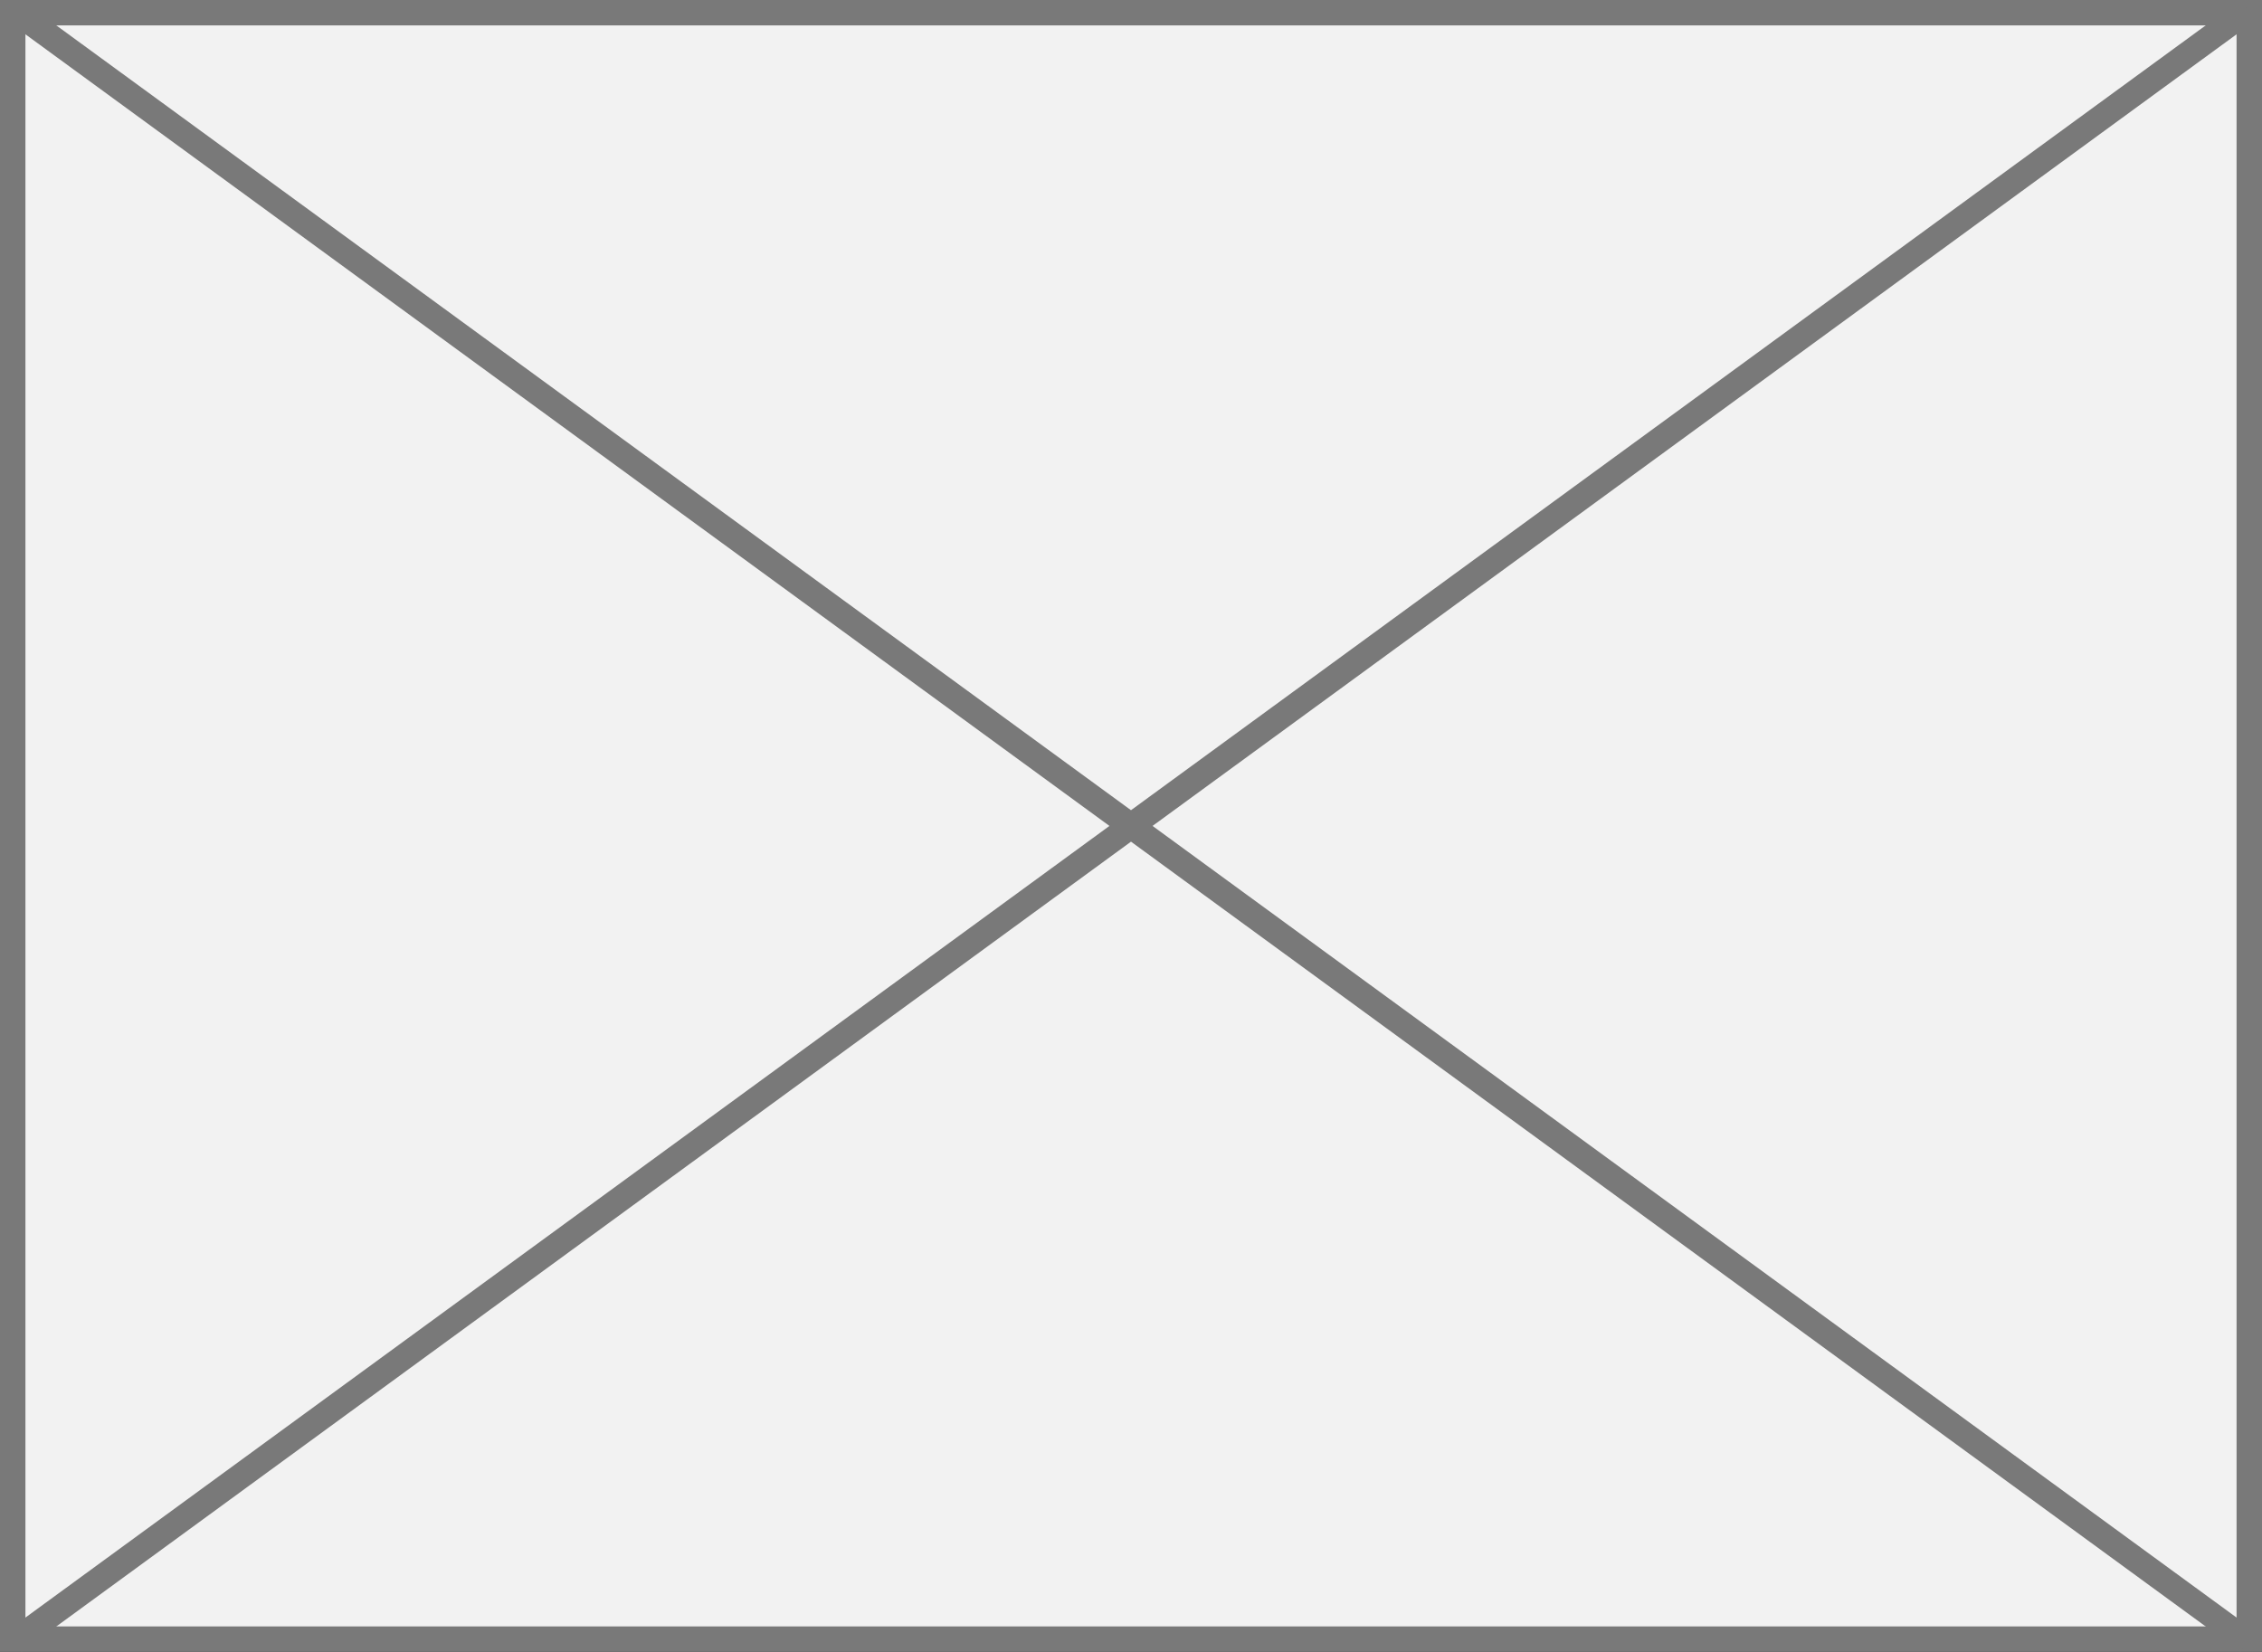 ﻿<?xml version="1.0" encoding="utf-8"?><svg version="1.1" xmlns:xlink="http://www.w3.org/1999/xlink" width="89px" height="65px" xmlns="http://www.w3.org/2000/svg"><rect width="100%" height="100%" fill="#333333" stroke="none"/><g transform="matrix(1 0 0 1 -481 -114 )"><path d="M 481.5 114.5  L 569.5 114.5  L 569.5 178.5  L 481.5 178.5  L 481.5 114.5  Z " fill-rule="nonzero" fill="#f2f2f2" stroke="none" /><path d="M 481.5 114.5  L 569.5 114.5  L 569.5 178.5  L 481.5 178.5  L 481.5 114.5  Z " stroke-width="1" stroke="#797979" fill="none" /><path d="M 481.553 114.404  L 569.447 178.596  M 569.447 114.404  L 481.553 178.596  " stroke-width="1" stroke="#797979" fill="none" /></g></svg>